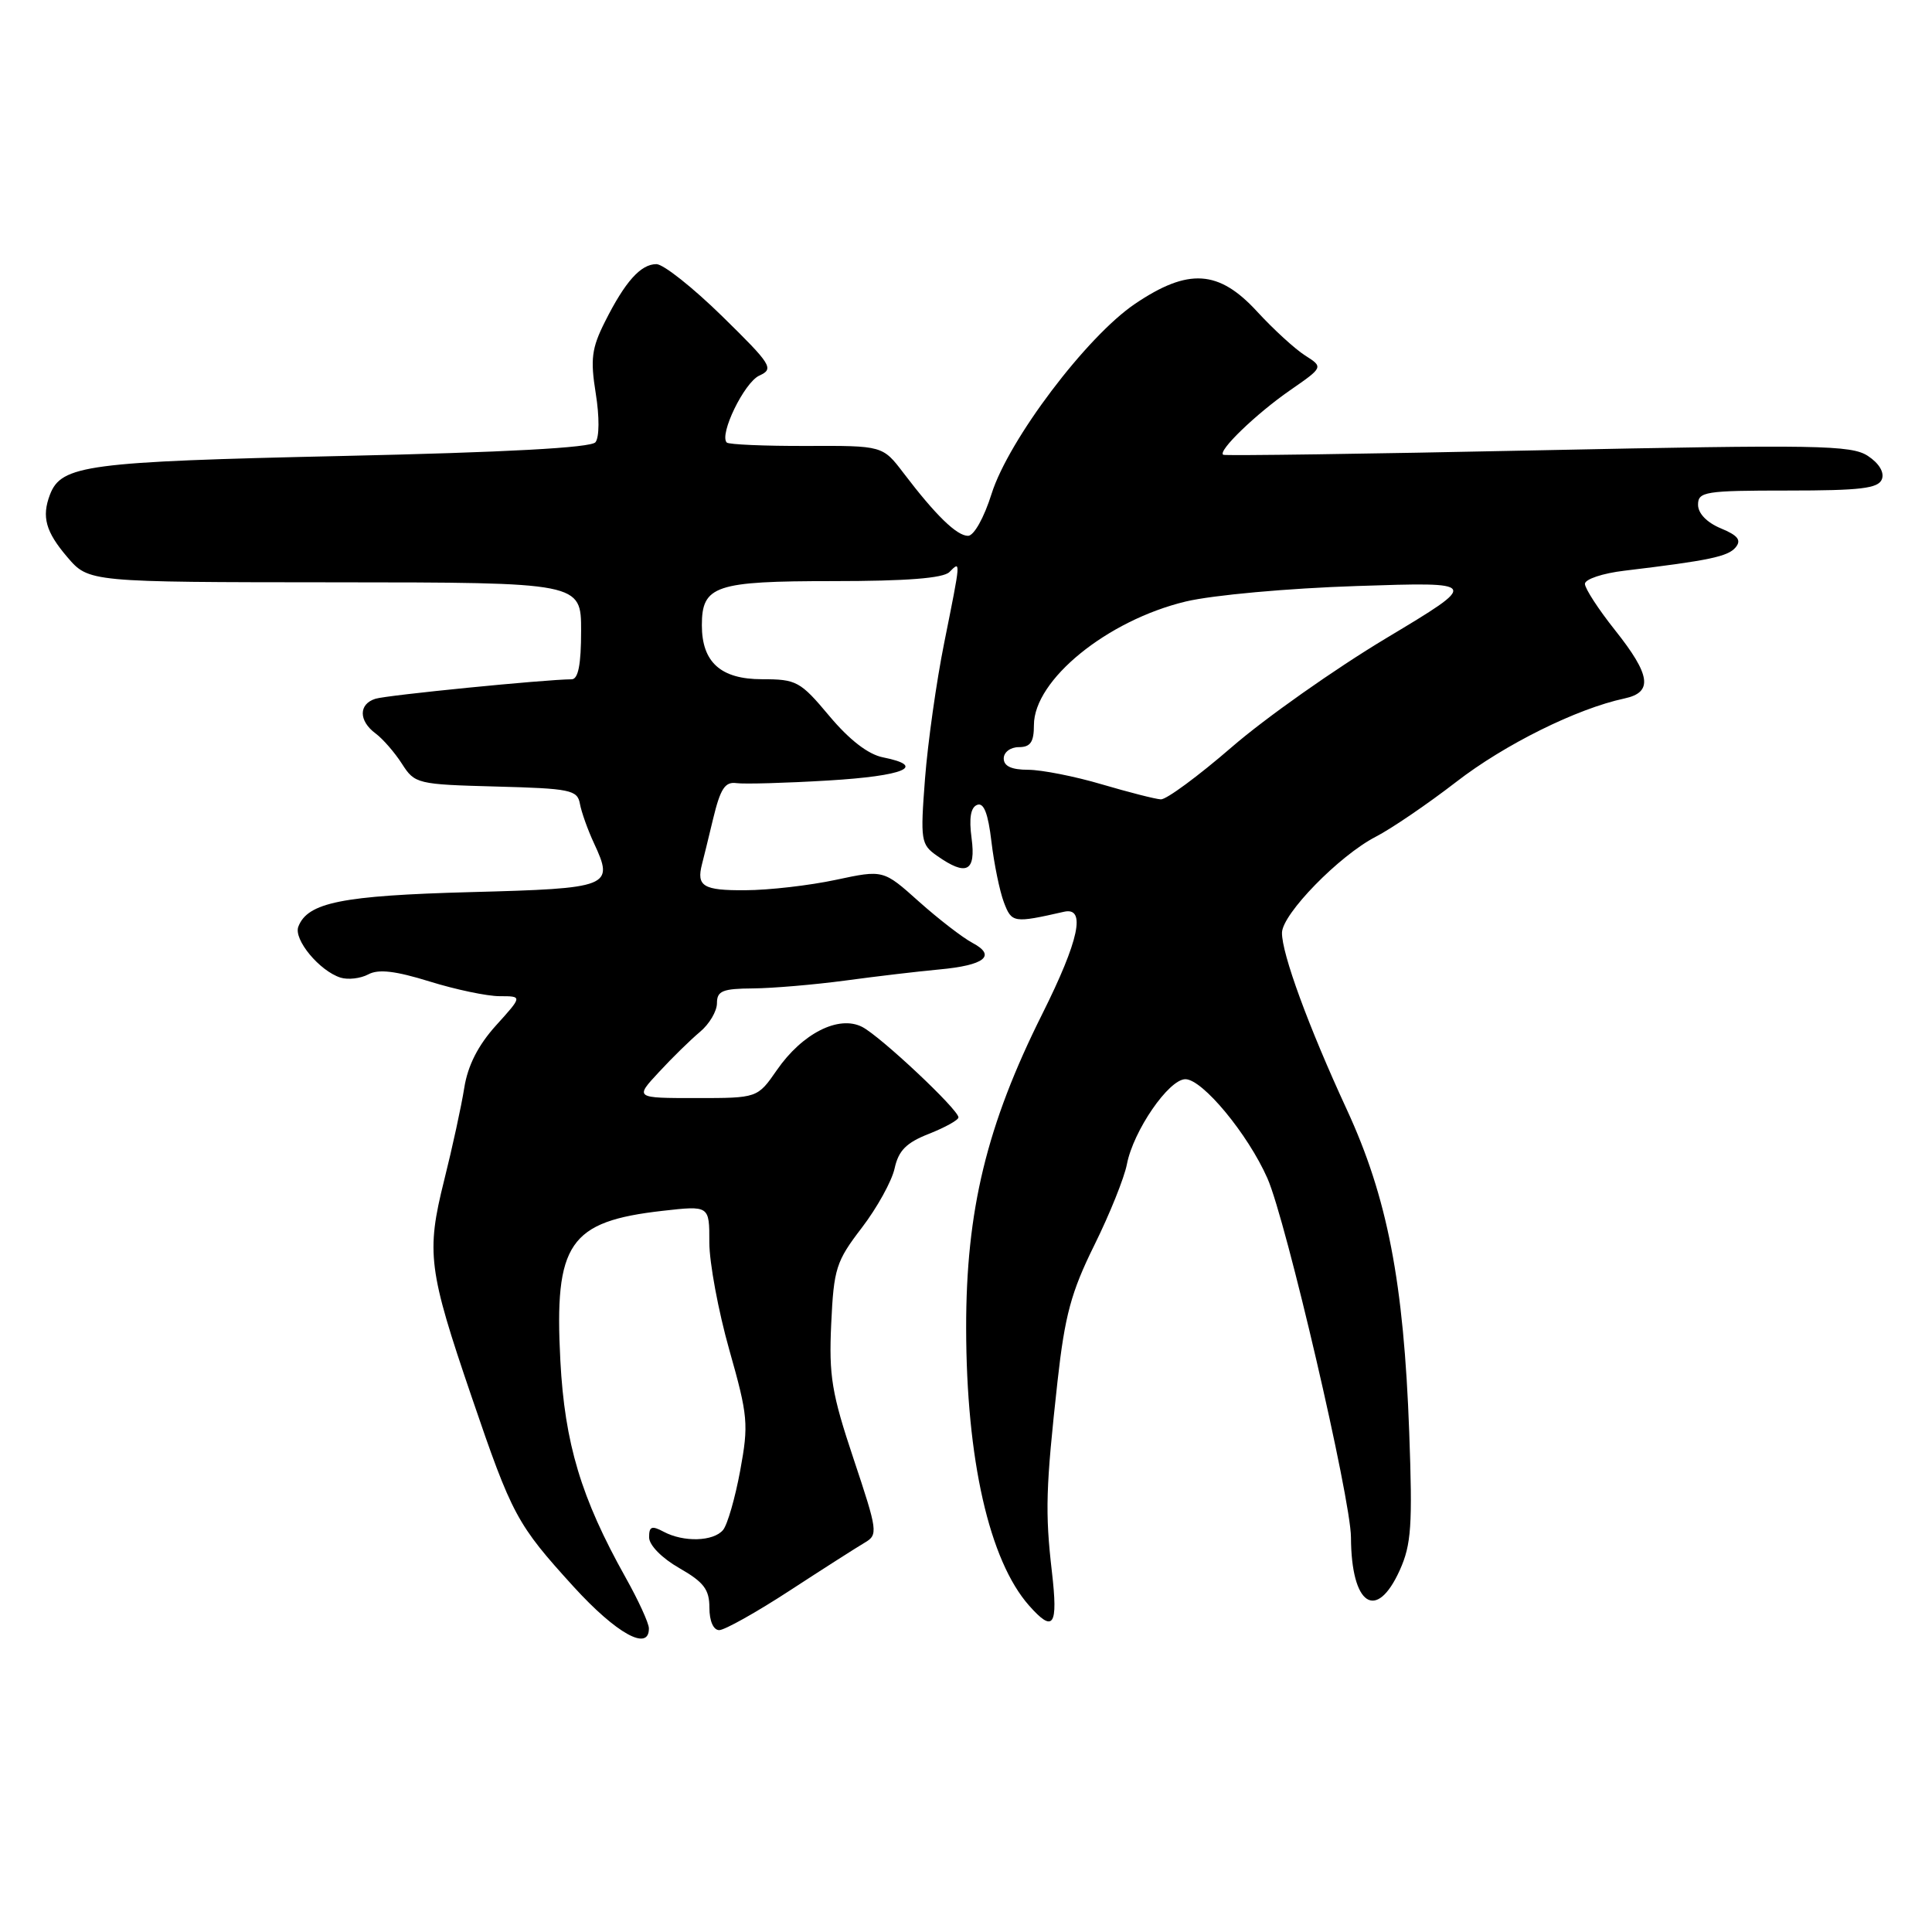 <?xml version="1.0" encoding="UTF-8" standalone="no"?>
<!DOCTYPE svg PUBLIC "-//W3C//DTD SVG 1.1//EN" "http://www.w3.org/Graphics/SVG/1.1/DTD/svg11.dtd" >
<svg xmlns="http://www.w3.org/2000/svg" xmlns:xlink="http://www.w3.org/1999/xlink" version="1.1" viewBox="0 0 256 256">
 <g >
 <path fill="currentColor"
d=" M 85.98 215.75 C 85.97 215.06 84.58 212.03 82.88 209.00 C 77.00 198.49 74.83 191.28 74.25 180.30 C 73.43 164.72 75.40 161.85 87.81 160.44 C 94.00 159.74 94.00 159.74 93.99 164.62 C 93.99 167.30 95.18 173.72 96.64 178.88 C 99.12 187.63 99.21 188.72 98.08 194.86 C 97.41 198.49 96.39 202.03 95.81 202.73 C 94.54 204.26 90.59 204.38 87.93 202.96 C 86.36 202.12 86.00 202.26 86.01 203.71 C 86.01 204.74 87.70 206.46 90.01 207.78 C 93.26 209.64 94.00 210.61 94.00 213.03 C 94.00 214.80 94.53 216.00 95.30 216.00 C 96.01 216.00 100.23 213.64 104.66 210.75 C 109.09 207.86 113.56 205.01 114.58 204.41 C 116.37 203.36 116.30 202.89 113.11 193.33 C 110.20 184.63 109.82 182.31 110.14 175.42 C 110.48 168.09 110.78 167.14 114.19 162.69 C 116.21 160.05 118.17 156.51 118.54 154.82 C 119.06 152.45 120.09 151.41 123.11 150.23 C 125.25 149.38 127.00 148.41 127.00 148.06 C 127.00 147.02 116.67 137.32 114.24 136.07 C 111.13 134.48 106.30 136.93 102.94 141.79 C 100.37 145.50 100.37 145.50 92.24 145.50 C 84.11 145.50 84.11 145.50 87.31 142.06 C 89.06 140.16 91.51 137.77 92.75 136.73 C 93.99 135.70 95.00 133.99 95.00 132.93 C 95.00 131.30 95.74 131.00 99.75 130.97 C 102.36 130.95 107.88 130.48 112.00 129.93 C 116.12 129.37 121.73 128.71 124.44 128.46 C 130.47 127.91 132.07 126.64 128.86 124.94 C 127.56 124.25 124.37 121.79 121.77 119.47 C 117.05 115.24 117.05 115.24 110.77 116.58 C 107.32 117.32 101.91 117.95 98.75 117.96 C 93.18 118.00 92.26 117.44 93.02 114.50 C 93.17 113.95 93.83 111.25 94.49 108.50 C 95.46 104.49 96.07 103.55 97.60 103.77 C 98.64 103.91 104.11 103.76 109.75 103.42 C 119.85 102.82 122.89 101.53 116.99 100.35 C 115.03 99.96 112.54 98.03 109.89 94.87 C 106.04 90.27 105.54 90.00 100.96 90.00 C 95.51 90.00 93.00 87.75 93.00 82.85 C 93.00 77.59 94.76 77.00 110.37 77.00 C 120.10 77.00 124.98 76.62 125.80 75.80 C 127.33 74.27 127.34 74.07 125.12 85.14 C 124.08 90.29 122.94 98.40 122.57 103.16 C 121.94 111.40 122.02 111.90 124.18 113.41 C 128.07 116.14 129.33 115.50 128.74 111.07 C 128.38 108.40 128.62 106.98 129.48 106.65 C 130.36 106.31 130.93 107.78 131.37 111.52 C 131.72 114.47 132.46 118.08 133.02 119.56 C 134.06 122.30 134.30 122.33 141.00 120.81 C 143.94 120.15 142.98 124.60 138.11 134.35 C 130.73 149.11 128.00 160.39 128.02 176.00 C 128.04 193.37 131.08 206.78 136.36 212.75 C 139.60 216.41 140.22 215.49 139.38 208.25 C 138.47 200.36 138.57 197.16 140.13 183.00 C 141.10 174.30 141.93 171.21 145.00 165.00 C 147.04 160.88 148.98 156.05 149.32 154.27 C 150.17 149.84 154.87 143.00 157.07 143.00 C 159.33 143.00 165.34 150.25 167.94 156.13 C 170.41 161.72 179.00 198.60 179.01 203.72 C 179.05 212.71 182.37 214.94 185.48 208.05 C 187.01 204.66 187.18 202.11 186.73 189.80 C 186.01 169.88 183.83 158.64 178.45 147.00 C 173.39 136.05 169.83 126.34 169.87 123.59 C 169.91 121.10 177.45 113.38 182.28 110.88 C 184.36 109.81 189.16 106.54 192.94 103.62 C 199.37 98.64 208.94 93.90 215.25 92.55 C 219.06 91.74 218.74 89.46 214.00 83.50 C 211.81 80.75 210.02 77.99 210.01 77.37 C 210.00 76.75 212.36 75.96 215.25 75.62 C 226.49 74.27 228.96 73.75 229.98 72.53 C 230.77 71.57 230.29 70.95 228.02 70.01 C 226.17 69.24 225.00 68.03 225.00 66.88 C 225.00 65.15 225.92 65.00 236.89 65.00 C 246.54 65.00 248.89 64.72 249.36 63.50 C 249.71 62.59 248.98 61.38 247.50 60.41 C 245.31 58.97 240.84 58.90 203.78 59.67 C 181.08 60.15 162.31 60.41 162.08 60.26 C 161.32 59.77 166.43 54.84 170.93 51.72 C 175.36 48.65 175.36 48.65 172.93 47.10 C 171.59 46.25 168.73 43.63 166.57 41.28 C 161.49 35.75 157.46 35.49 150.41 40.25 C 143.99 44.58 133.65 58.27 131.39 65.43 C 130.39 68.61 129.05 71.00 128.27 71.00 C 126.78 71.00 123.99 68.29 119.73 62.69 C 116.96 59.05 116.96 59.05 106.87 59.09 C 101.33 59.11 96.57 58.90 96.30 58.64 C 95.26 57.59 98.62 50.68 100.61 49.77 C 102.59 48.87 102.27 48.35 95.69 41.90 C 91.82 38.11 87.90 35.00 86.98 35.00 C 84.90 35.00 82.83 37.31 80.16 42.63 C 78.40 46.13 78.21 47.58 78.94 52.13 C 79.44 55.24 79.42 57.96 78.90 58.60 C 78.31 59.33 67.03 59.94 45.32 60.42 C 11.52 61.17 8.13 61.62 6.62 65.54 C 5.50 68.48 6.05 70.46 8.92 73.82 C 11.76 77.14 11.76 77.14 44.38 77.16 C 77.00 77.18 77.00 77.18 77.00 83.59 C 77.00 88.05 76.62 90.00 75.75 90.01 C 72.24 90.03 51.26 92.11 49.75 92.59 C 47.50 93.29 47.51 95.52 49.77 97.19 C 50.74 97.91 52.31 99.72 53.27 101.22 C 54.96 103.86 55.29 103.94 65.74 104.22 C 75.57 104.48 76.51 104.67 76.84 106.50 C 77.04 107.60 77.88 109.96 78.71 111.74 C 81.40 117.52 80.89 117.72 62.33 118.21 C 45.31 118.67 40.76 119.58 39.53 122.79 C 38.88 124.49 42.33 128.65 45.12 129.54 C 46.11 129.85 47.77 129.66 48.80 129.11 C 50.15 128.38 52.40 128.65 56.92 130.05 C 60.36 131.12 64.54 132.00 66.21 132.00 C 69.23 132.00 69.23 132.00 65.72 135.88 C 63.35 138.51 61.99 141.18 61.52 144.13 C 61.14 146.54 59.94 152.06 58.85 156.41 C 56.46 165.98 56.75 168.27 62.50 185.11 C 67.86 200.83 68.48 201.97 76.01 210.25 C 81.70 216.49 86.03 218.88 85.98 215.75 Z  M 146.00 103.93 C 142.43 102.87 138.04 102.01 136.25 102.00 C 134.03 102.00 133.00 101.52 133.00 100.50 C 133.00 99.67 133.89 99.00 135.00 99.00 C 136.54 99.00 137.00 98.33 137.00 96.08 C 137.00 90.09 146.71 82.20 157.13 79.70 C 160.72 78.85 170.63 77.95 179.80 77.65 C 196.10 77.11 196.10 77.11 183.70 84.55 C 176.88 88.64 167.66 95.14 163.21 99.00 C 158.76 102.85 154.53 105.97 153.81 105.92 C 153.09 105.88 149.57 104.98 146.00 103.93 Z "/>
</g>
</svg>
